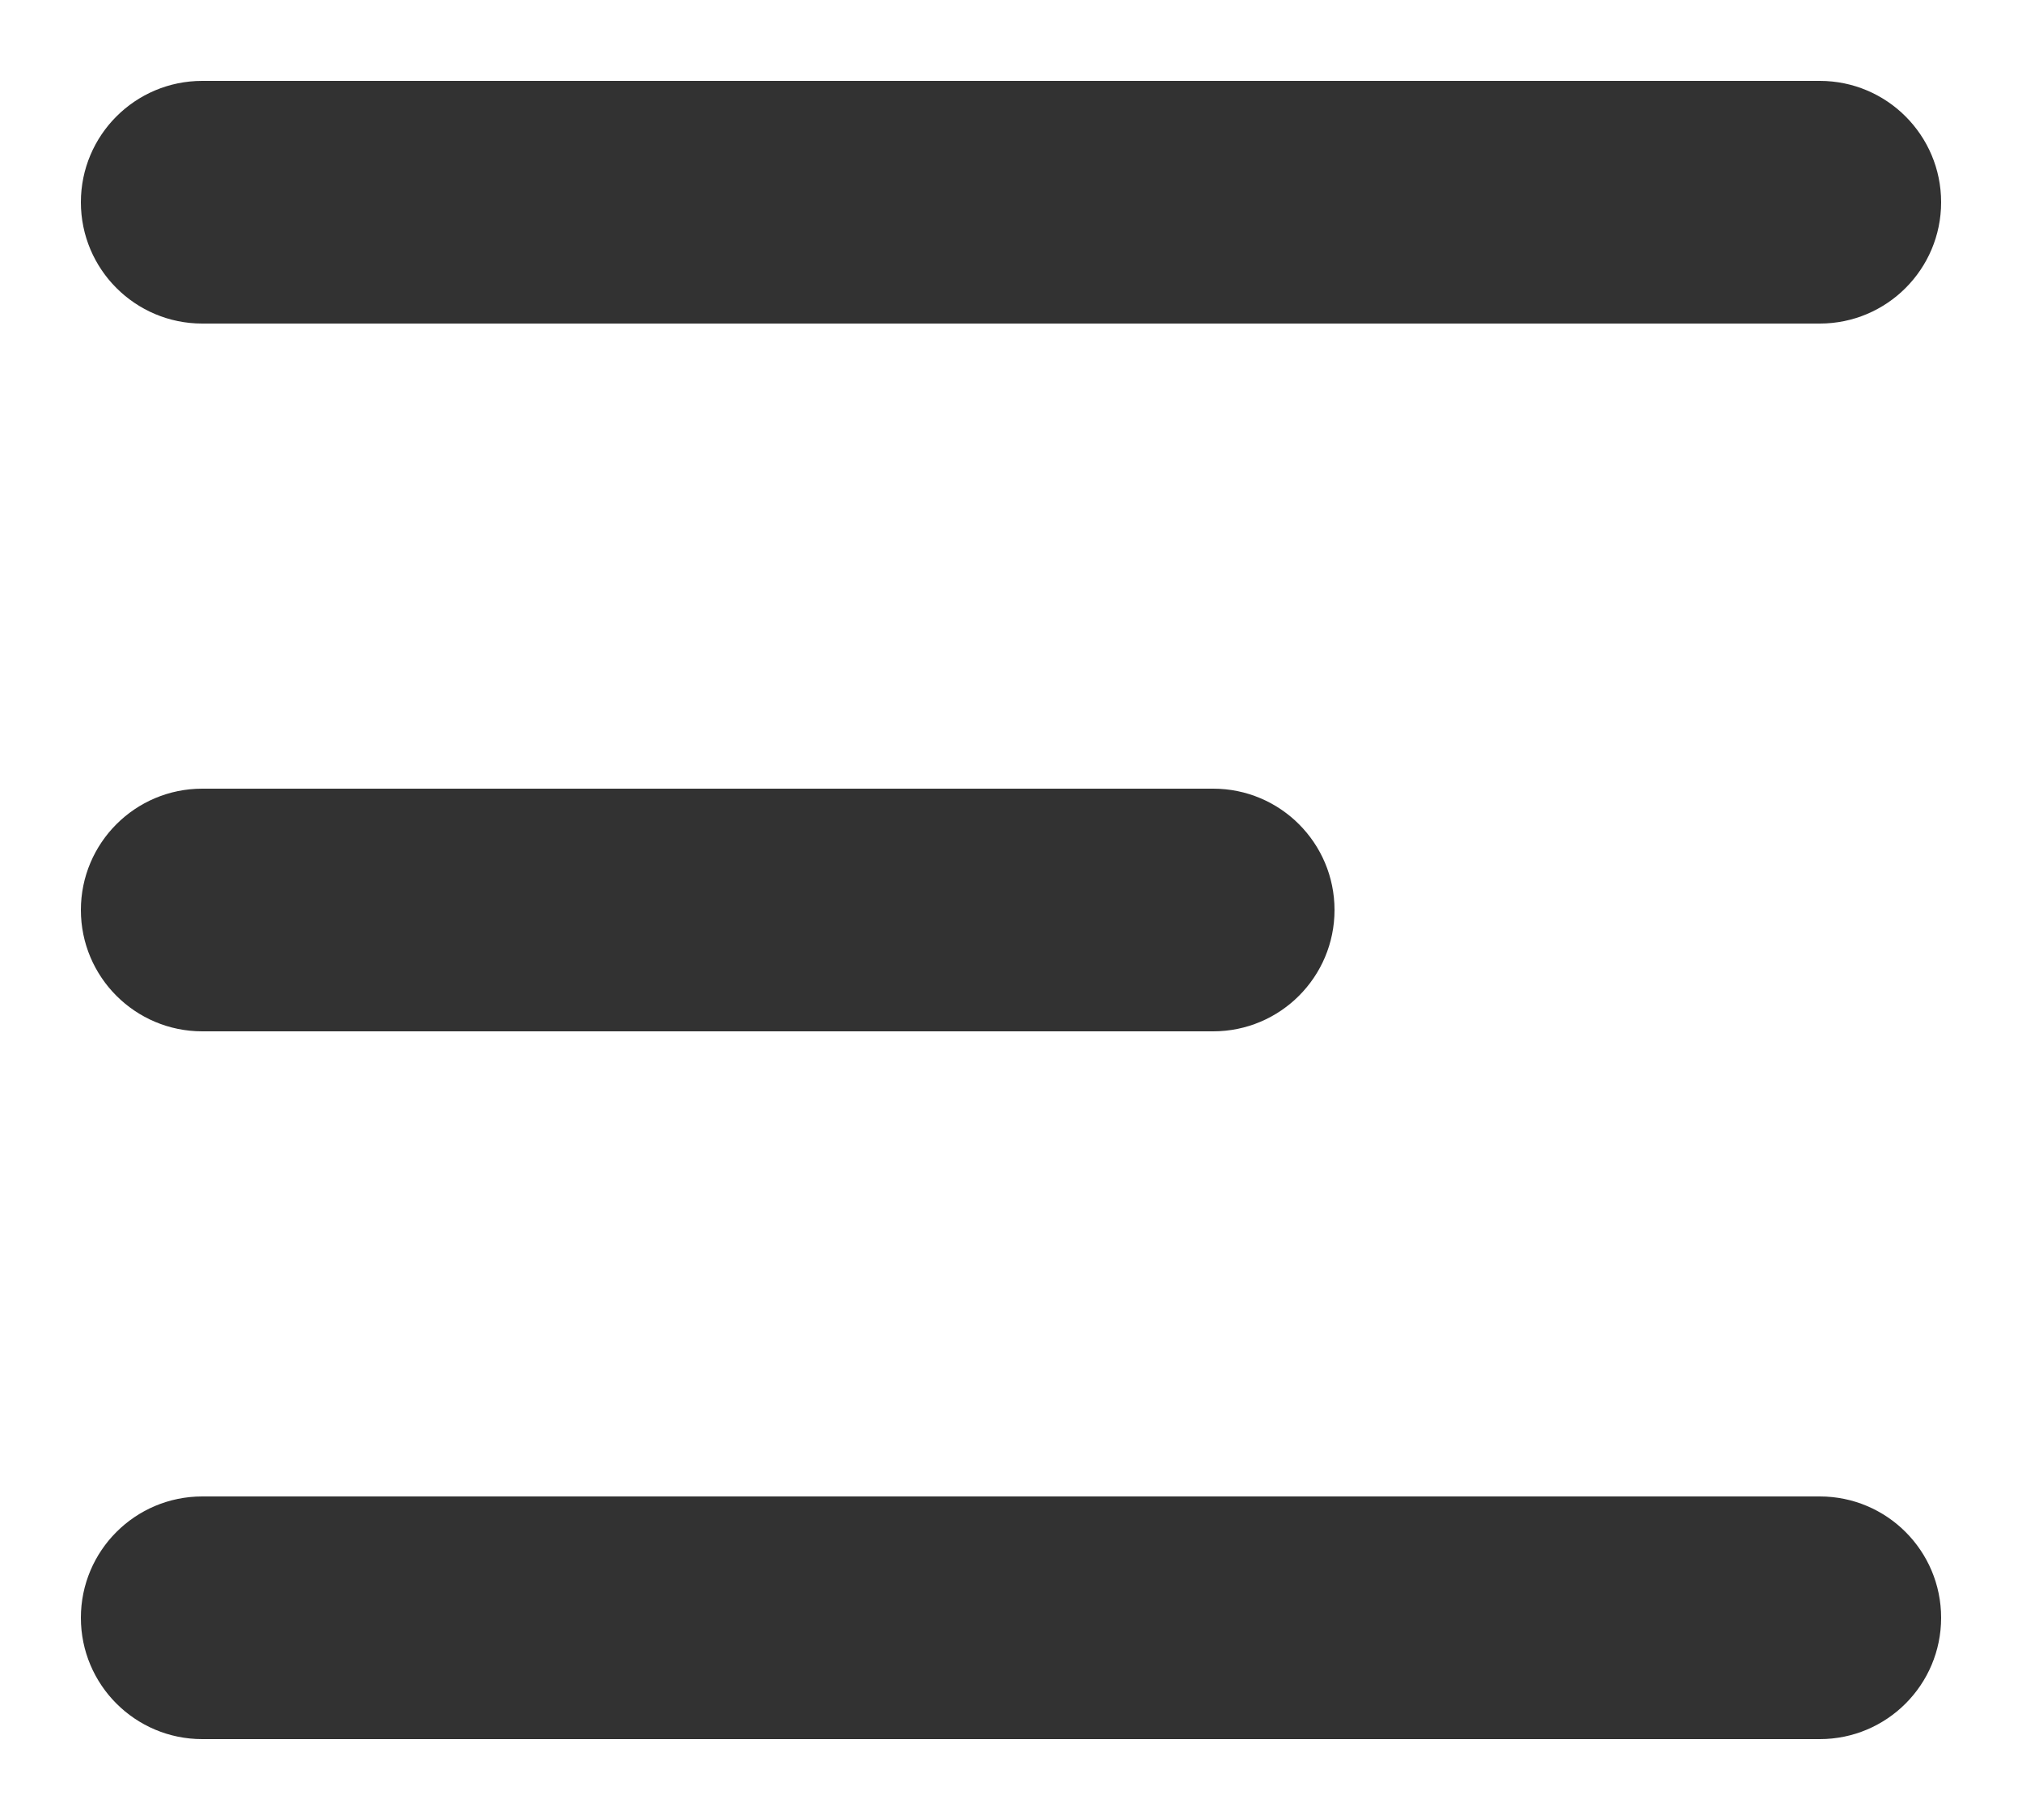 <svg width="20" height="18" viewBox="0 0 20 18" fill="none" xmlns="http://www.w3.org/2000/svg">
<path d="M1 2C1 1.448 1.448 1 2 1H18C18.552 1 19 1.448 19 2C19 2.552 18.552 3 18 3H2C1.448 3 1 2.552 1 2ZM1 9C1 8.448 1.448 8 2 8H12C12.552 8 13 8.448 13 9C13 9.552 12.552 10 12 10H2C1.448 10 1 9.552 1 9ZM1 16C1 15.448 1.448 15 2 15H18C18.552 15 19 15.448 19 16C19 16.552 18.552 17 18 17H2C1.448 17 1 16.552 1 16Z" fill="#323232" stroke="#323232" stroke-width="0.4"/>
</svg>
